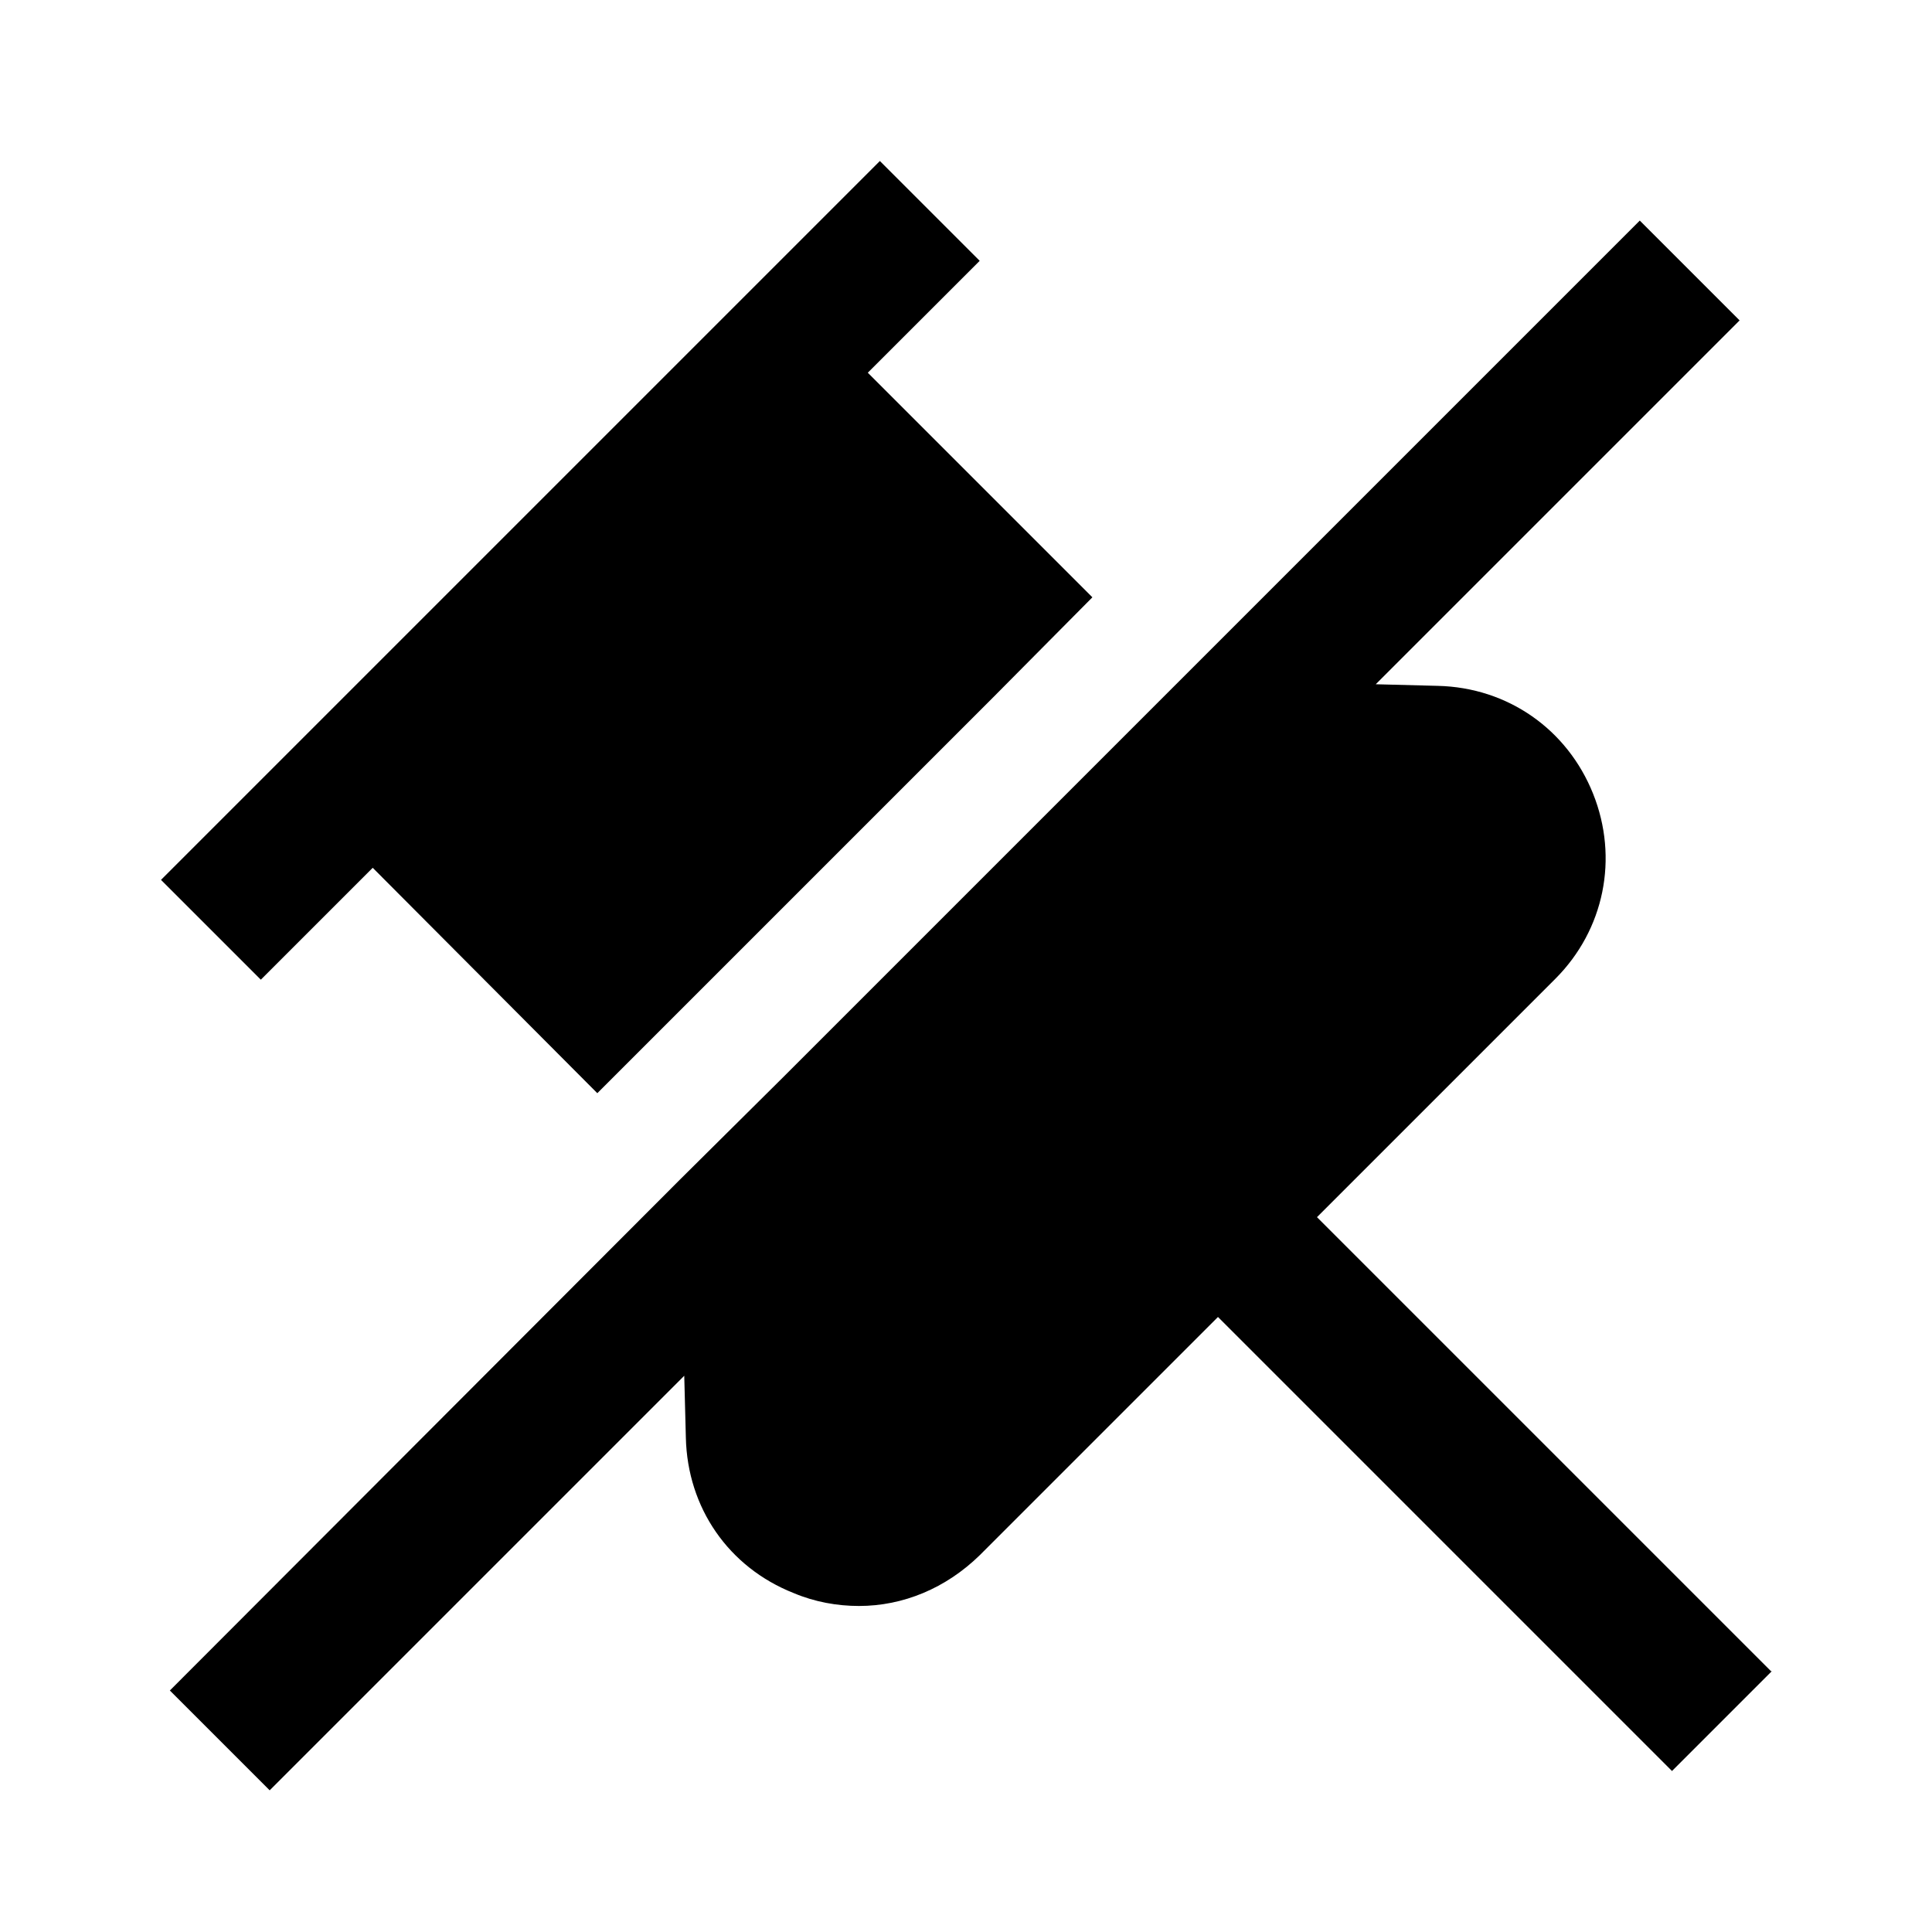 <svg width="24" height="24" viewBox="0 0 24 24" fill="none" xmlns="http://www.w3.org/2000/svg">
<path d="M13.57 7.42L12.34 8.66L7.42 13.58L4.63 10.78L3.24 12.17L2 10.93L10.93 2L12.17 3.24L10.78 4.63L13.57 7.42Z" fill="black"/>
<path d="M16.36 15.12L22 20.76H22.01L20.77 22L15.13 16.36L12.17 19.32C11.75 19.73 11.22 19.95 10.67 19.95C10.4 19.95 10.12 19.9 9.86 19.79C9.05 19.47 8.54 18.73 8.52 17.86L8.5 17.09L3.35 22.24L2.11 21L8.45 14.65L9.72 13.39L20.37 2.74L21.61 3.98L17.09 8.5L17.86 8.52C18.73 8.54 19.47 9.06 19.79 9.86C20.11 10.66 19.93 11.55 19.32 12.16L16.36 15.12Z" fill="black"/>
</svg>
